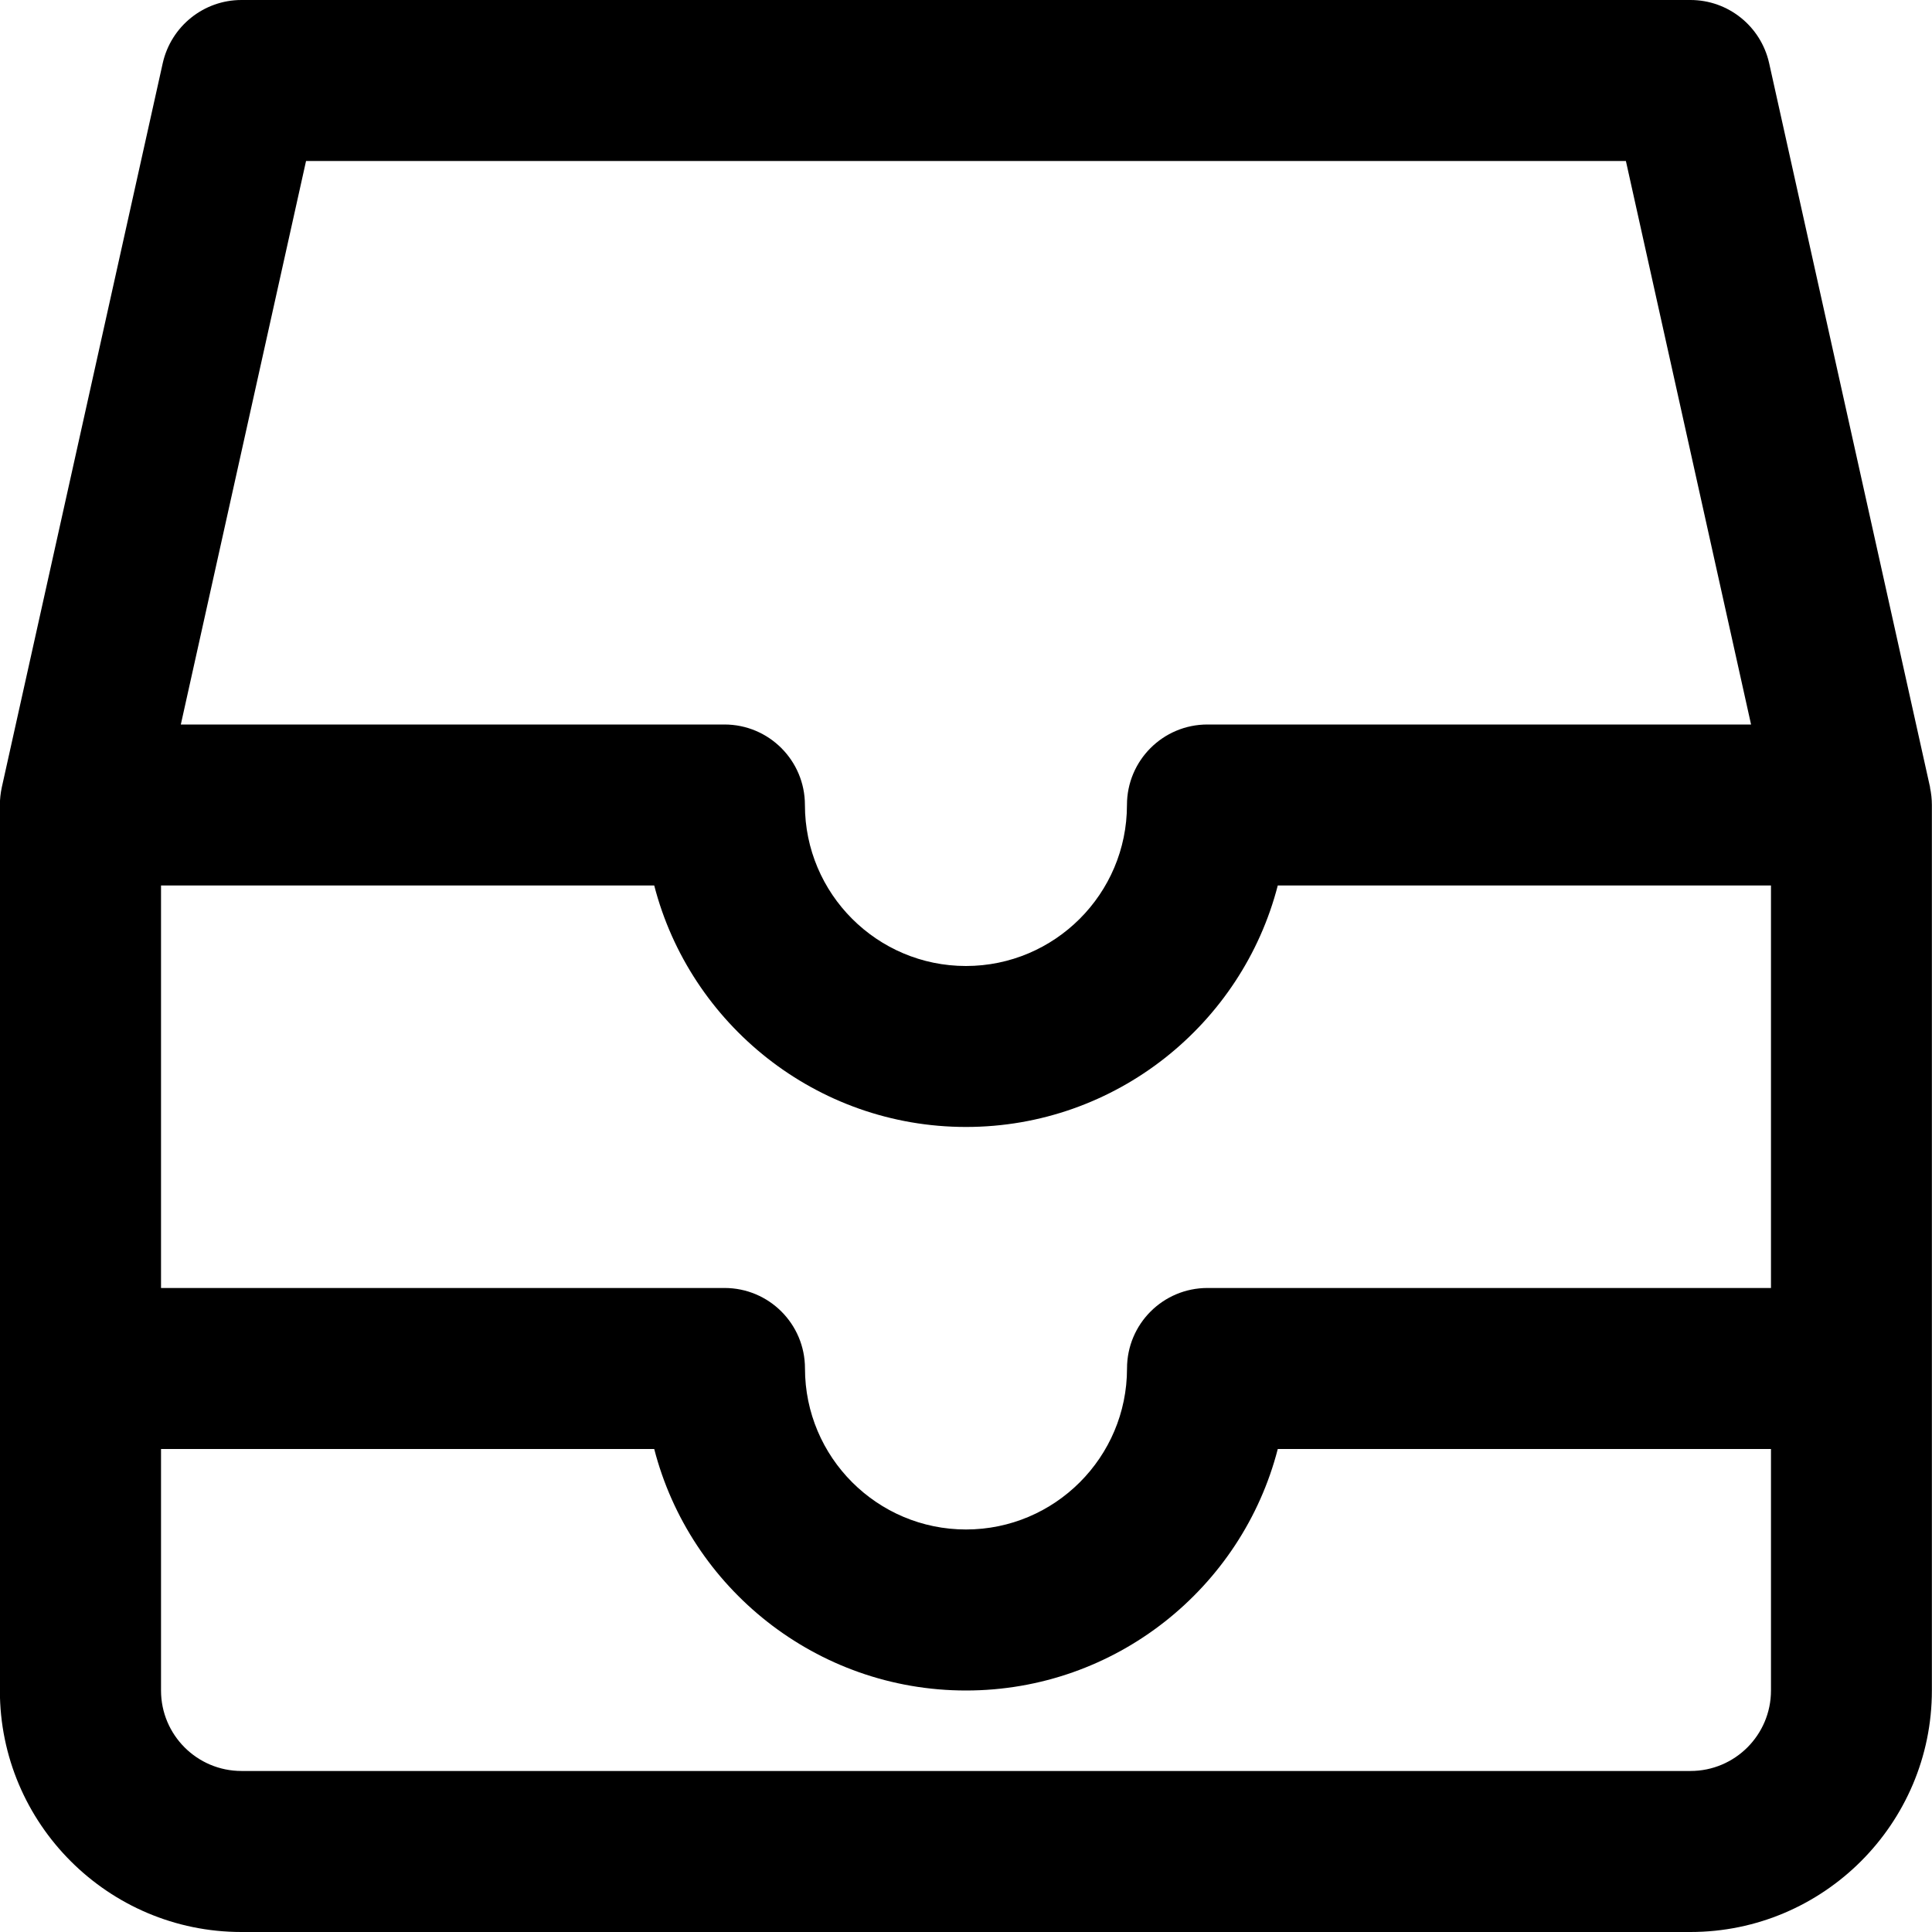 <!-- Generated by IcoMoon.io -->
<svg version="1.1" xmlns="http://www.w3.org/2000/svg" width="32" height="32" viewBox="0 0 32 32">
<title>inbox-multi</title>
<path d="M31.969 13.044l-2.667-12c-0.137-0.609-0.677-1.044-1.303-1.044h-24c-0.625 0-1.165 0.435-1.303 1.044l-2.667 12c-0.020 0.095-0.031 0.192-0.031 0.289v14.667c0 2.205 1.795 4 4 4h24c2.205 0 4-1.795 4-4v-14.667c0-0.097-0.011-0.195-0.031-0.289zM5.069 2.667h21.861l2.073 9.333h-9.004c-0.737 0-1.333 0.597-1.333 1.333 0 1.471-1.196 2.667-2.667 2.667s-2.667-1.196-2.667-2.667c0-0.736-0.596-1.333-1.333-1.333h-9.004zM29.333 28c0 0.736-0.597 1.333-1.333 1.333h-24c-0.736 0-1.333-0.597-1.333-1.333v-4h8.169c0.592 2.299 2.684 4 5.164 4s4.572-1.701 5.164-4h8.169zM29.333 21.333h-9.333c-0.737 0-1.333 0.596-1.333 1.333 0 1.471-1.196 2.667-2.667 2.667s-2.667-1.196-2.667-2.667c0-0.737-0.596-1.333-1.333-1.333h-9.333v-6.667h8.169c0.592 2.297 2.684 4 5.164 4s4.572-1.703 5.164-4h8.169z"></path>
</svg>
